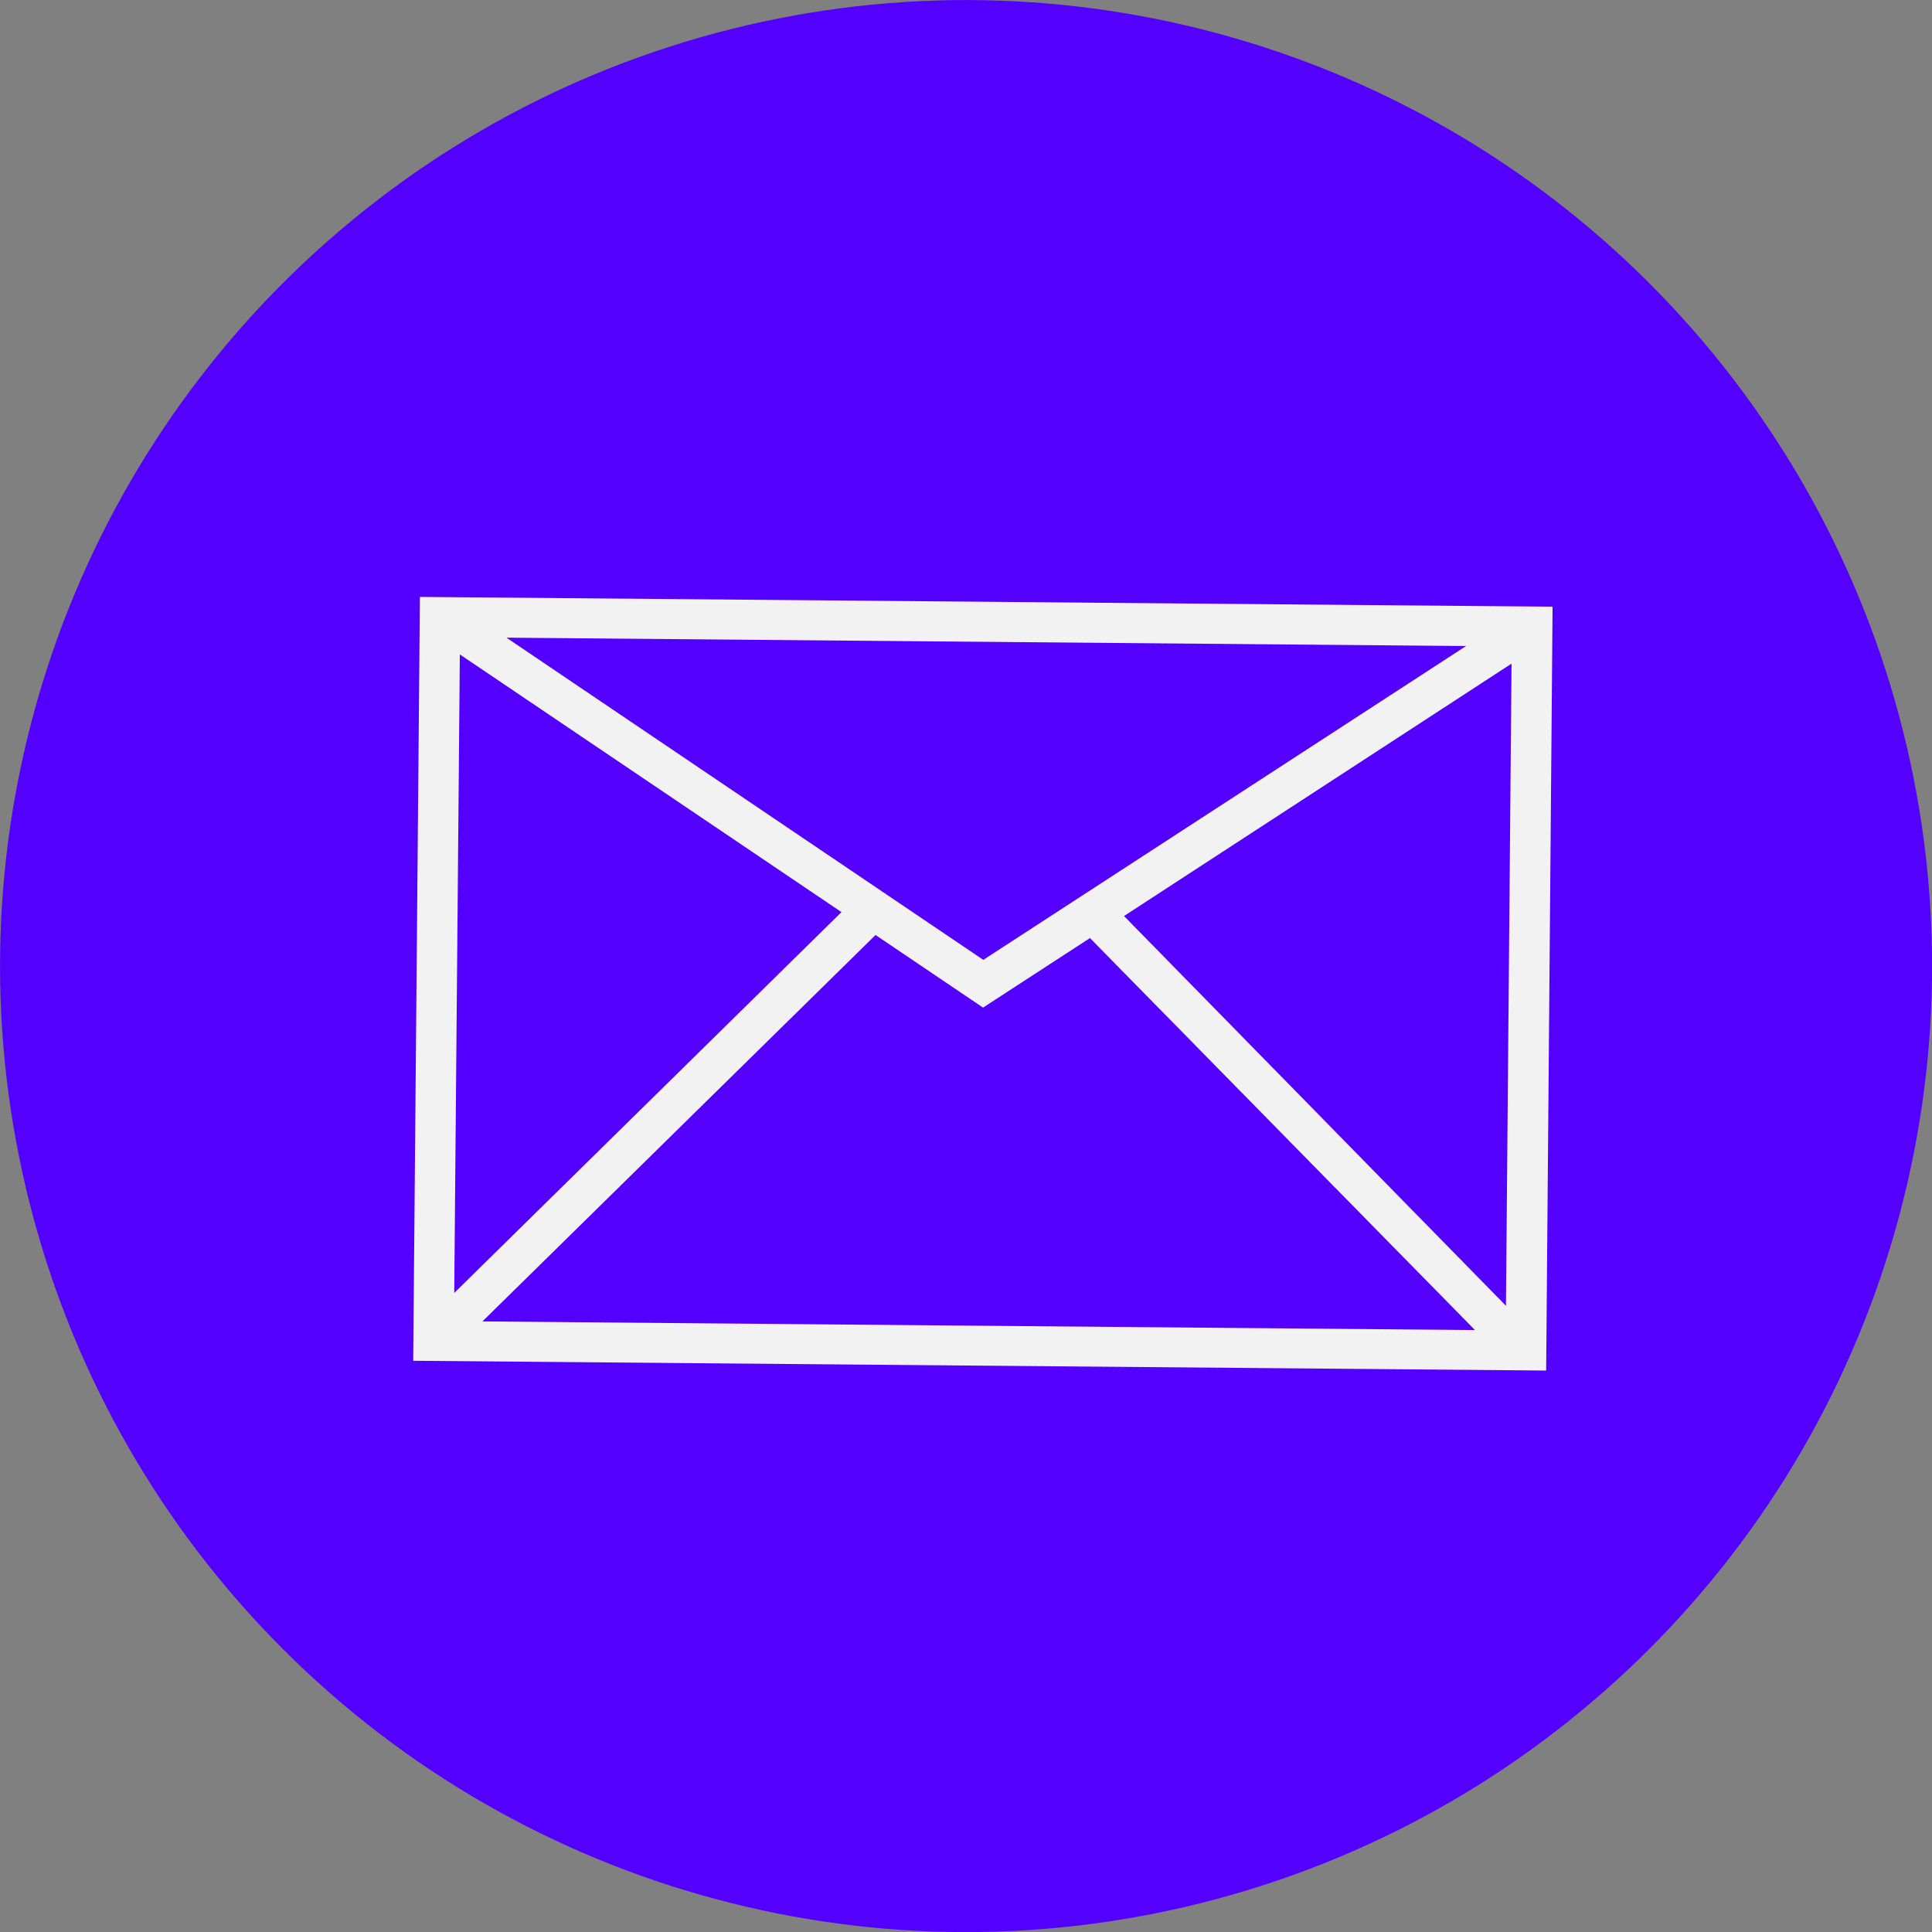 <svg id="Objects" xmlns="http://www.w3.org/2000/svg" viewBox="0 0 69.2 69.2" >
    <rect x="0" y="0" width="69.2" height="69.2" fill="#808080" stroke="none"/>
    <defs>
        <style>.cls-1{fill:#5400ff;}.cls-2{fill:#f2f2f2;}</style>
    </defs>
        <title>452176-PGEFSD-271</title>
            <circle class="cls-1" cx="35.56" cy="35.38" r="34.6" transform="translate(-15.56 34.73) rotate(-45)"/>
                <path class="cls-2" d="M56.34,49.87l.23-27.36L16,22.16l-.24,27.36ZM17.23,47.09l.2-22.87L31.1,33.45ZM19.1,23.62l34.37.3L36.18,35.16Zm36,.93-.2,23L41.22,33.59ZM53.79,48.42l-35.55-.31L32.32,34.27l3.85,2.6L40,34.38Z" transform="translate(-0.96 -0.78)"/>
</svg>

